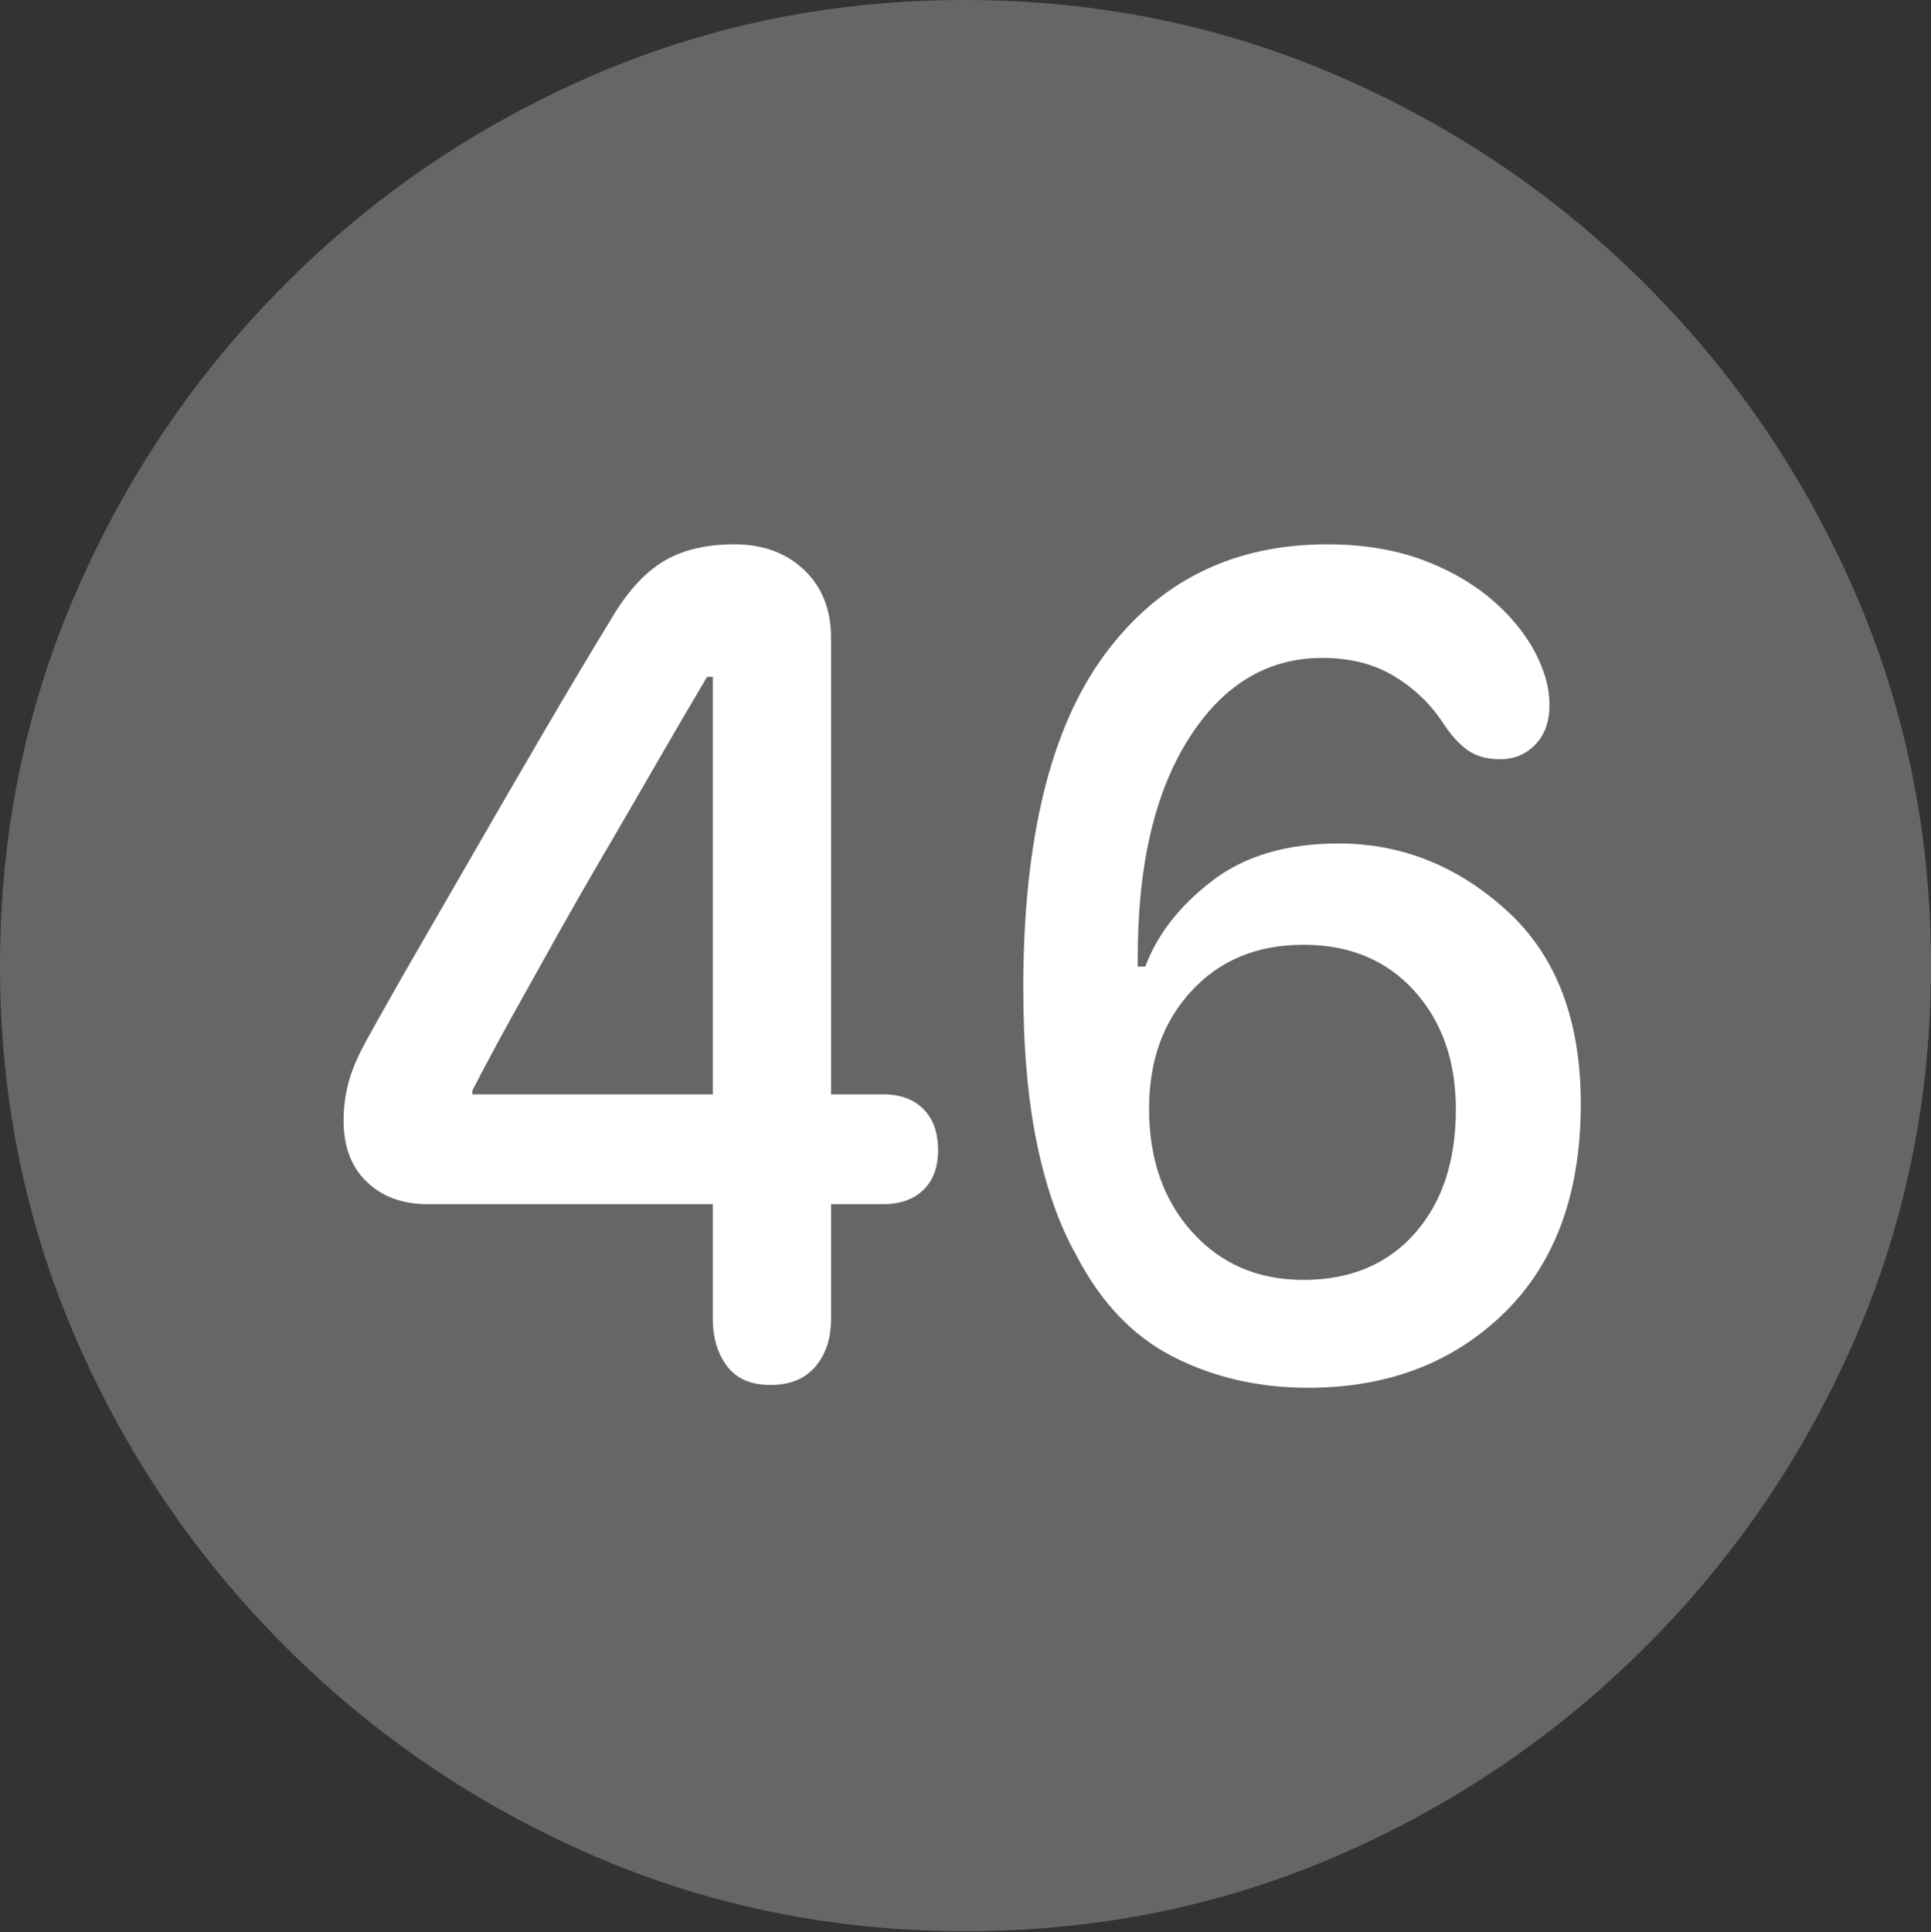 <?xml version="1.0" encoding="UTF-8"?>
<!--Generator: Apple Native CoreSVG 175.5-->
<!DOCTYPE svg
PUBLIC "-//W3C//DTD SVG 1.1//EN"
       "http://www.w3.org/Graphics/SVG/1.1/DTD/svg11.dtd">
<svg version="1.1" xmlns="http://www.w3.org/2000/svg" xmlns:xlink="http://www.w3.org/1999/xlink" width="19.922" height="19.932">
 <rect width="100%" height="100%" fill="#333333" stroke="none"/>
 <g>
  <rect height="19.932" opacity="0" width="19.922" x="0" y="0"/>
  <path d="M9.961 19.922Q12.002 19.922 13.804 19.141Q15.605 18.359 16.982 16.982Q18.359 15.605 19.141 13.804Q19.922 12.002 19.922 9.961Q19.922 7.92 19.141 6.118Q18.359 4.316 16.982 2.939Q15.605 1.562 13.799 0.781Q11.992 0 9.951 0Q7.91 0 6.108 0.781Q4.307 1.562 2.935 2.939Q1.562 4.316 0.781 6.118Q0 7.92 0 9.961Q0 12.002 0.781 13.804Q1.562 15.605 2.939 16.982Q4.316 18.359 6.118 19.141Q7.92 19.922 9.961 19.922Z" fill="rgba(255,255,255,0.25)"/>
  <path d="M7.949 14.287Q7.646 14.287 7.5 14.092Q7.354 13.896 7.354 13.604L7.354 12.422L4.414 12.422Q4.023 12.422 3.784 12.192Q3.545 11.963 3.545 11.562Q3.545 11.357 3.594 11.172Q3.643 10.986 3.77 10.752Q4.023 10.293 4.331 9.761Q4.639 9.229 4.971 8.652Q5.303 8.076 5.64 7.5Q5.977 6.924 6.299 6.396Q6.543 5.977 6.836 5.796Q7.129 5.615 7.578 5.615Q8.018 5.615 8.296 5.879Q8.574 6.143 8.574 6.582L8.574 11.289L9.111 11.289Q9.375 11.289 9.526 11.44Q9.678 11.592 9.678 11.865Q9.678 12.129 9.526 12.275Q9.375 12.422 9.111 12.422L8.574 12.422L8.574 13.604Q8.574 13.906 8.413 14.097Q8.252 14.287 7.949 14.287ZM7.354 11.289L7.354 6.982L7.295 6.982Q7.051 7.393 6.792 7.842Q6.533 8.291 6.265 8.75Q5.996 9.209 5.747 9.653Q5.498 10.098 5.273 10.503Q5.049 10.908 4.873 11.25L4.873 11.289ZM13.496 14.316Q12.734 14.316 12.109 13.999Q11.484 13.682 11.104 12.949Q10.84 12.48 10.698 11.797Q10.557 11.113 10.557 10.195Q10.557 7.891 11.396 6.753Q12.236 5.615 13.691 5.615Q14.268 5.615 14.717 5.791Q15.166 5.967 15.474 6.26Q15.781 6.553 15.908 6.885Q15.986 7.08 15.986 7.275Q15.986 7.529 15.84 7.681Q15.693 7.832 15.479 7.832Q15.273 7.832 15.142 7.739Q15.01 7.646 14.883 7.451Q14.688 7.158 14.38 6.973Q14.072 6.787 13.643 6.787Q12.793 6.787 12.266 7.617Q11.738 8.447 11.738 9.873Q11.738 9.902 11.738 9.927Q11.738 9.951 11.738 9.971L11.816 9.971Q12.002 9.473 12.505 9.087Q13.008 8.701 13.809 8.701Q14.785 8.701 15.547 9.395Q16.309 10.088 16.309 11.387Q16.309 12.773 15.518 13.545Q14.727 14.316 13.496 14.316ZM13.447 13.203Q14.17 13.203 14.595 12.725Q15.02 12.246 15.02 11.445Q15.02 10.693 14.59 10.22Q14.16 9.746 13.447 9.746Q12.734 9.746 12.295 10.22Q11.855 10.693 11.855 11.435Q11.855 12.217 12.3 12.71Q12.744 13.203 13.447 13.203Z" fill="#ffffff"/>
 </g>
</svg>

